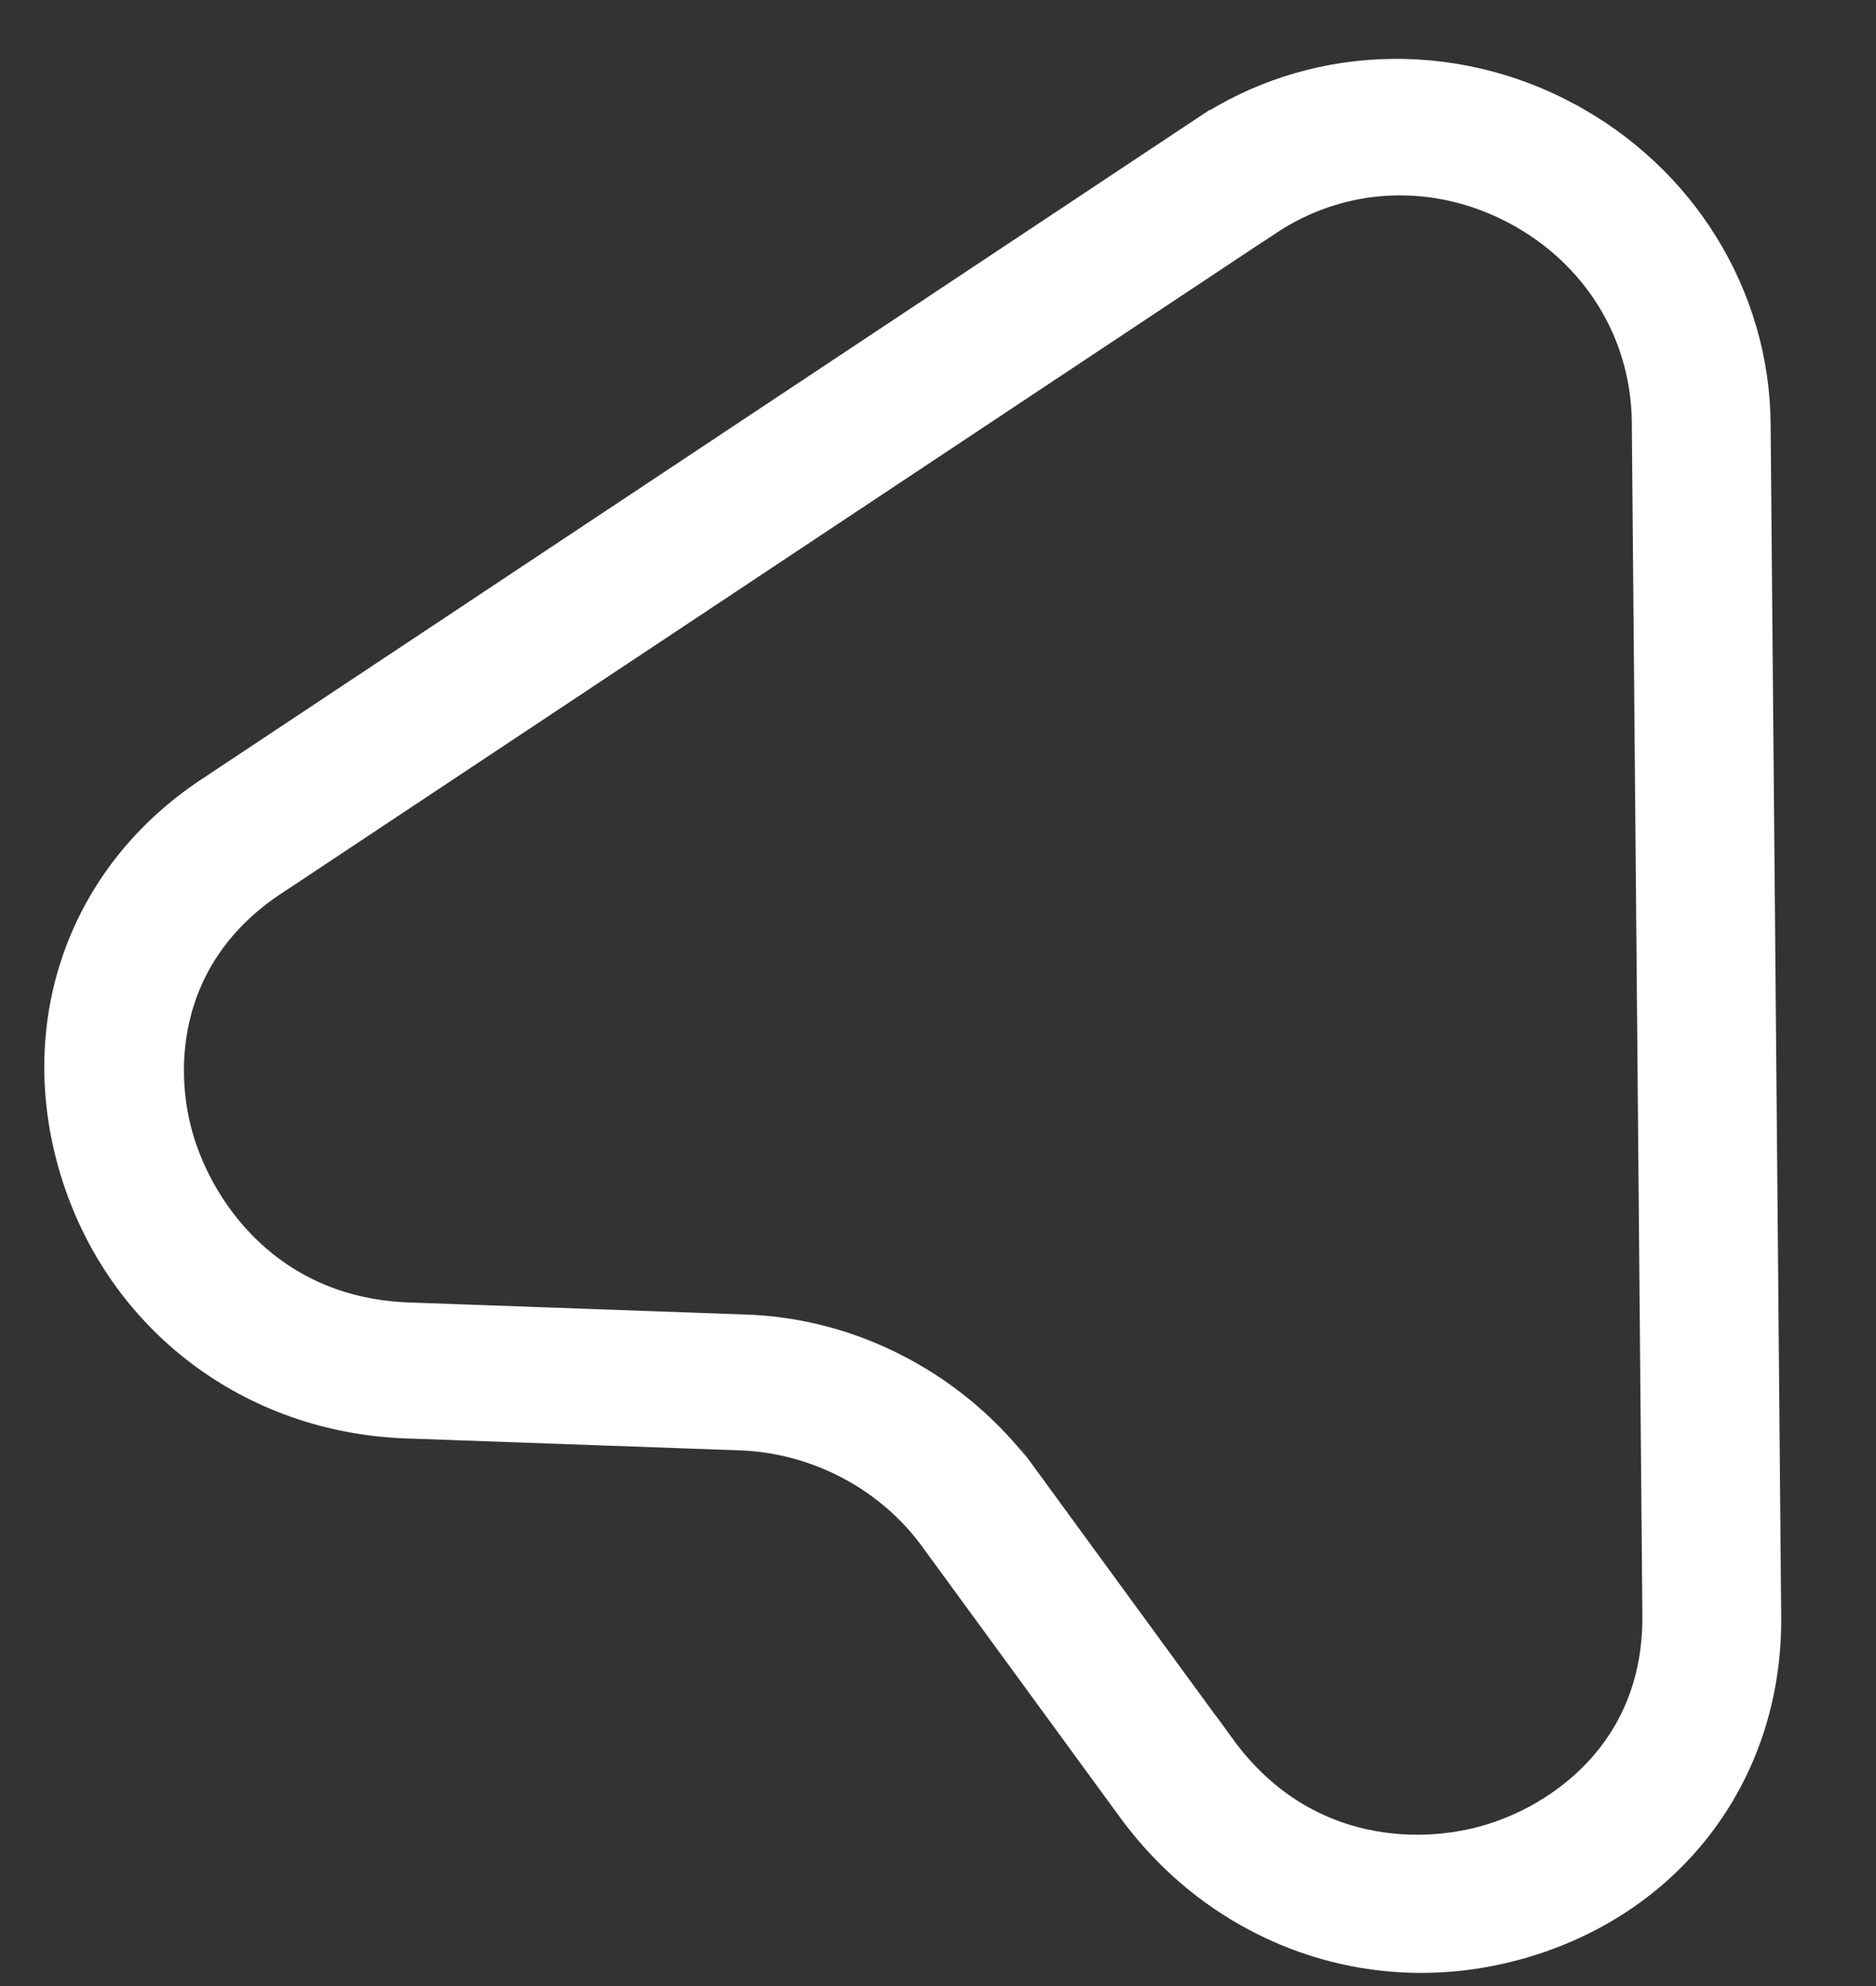 <svg width="17" height="18" viewBox="0 0 17 18" fill="none" xmlns="http://www.w3.org/2000/svg">
<rect x="0" y="0" width="17" height="18" fill="#333333" stroke="none"/>
<path d="M6.74 12.646L6.74 12.646L6.737 12.646L3.695 12.537C2.44 12.492 1.398 11.7 1.032 10.517C0.667 9.335 1.08 8.156 2.099 7.482L2.1 7.481L11.111 1.497L11.113 1.497C11.529 1.218 12.02 1.058 12.532 1.036C13.044 1.014 13.558 1.131 14.016 1.375L14.017 1.376C14.957 1.875 15.539 2.827 15.545 3.849L15.545 3.85L15.641 14.665C15.641 14.666 15.641 14.666 15.641 14.666C15.648 15.888 14.907 16.894 13.727 17.253L13.726 17.253C12.975 17.482 12.208 17.397 11.555 17.05C11.174 16.848 10.83 16.555 10.553 16.176L8.758 13.719C8.29 13.078 7.536 12.68 6.74 12.646ZM15.383 14.632L15.383 14.631L15.287 3.815L15.287 3.813C15.275 2.868 14.753 2.028 13.909 1.58C13.064 1.131 12.075 1.171 11.282 1.699C11.281 1.699 11.281 1.699 11.281 1.699L2.271 7.683L2.27 7.683C1.139 8.435 1.017 9.642 1.289 10.485C1.557 11.314 2.323 12.25 3.68 12.304L3.682 12.304L6.724 12.413L6.724 12.413L6.727 12.413C7.167 12.426 7.593 12.541 7.983 12.748C8.372 12.954 8.708 13.244 8.971 13.597C8.971 13.597 8.971 13.598 8.972 13.598L10.764 16.052C10.764 16.052 10.764 16.052 10.765 16.052C11.565 17.155 12.78 17.272 13.621 17.013C14.455 16.756 15.395 15.995 15.383 14.632Z" fill="white" stroke="white"/>
</svg>
